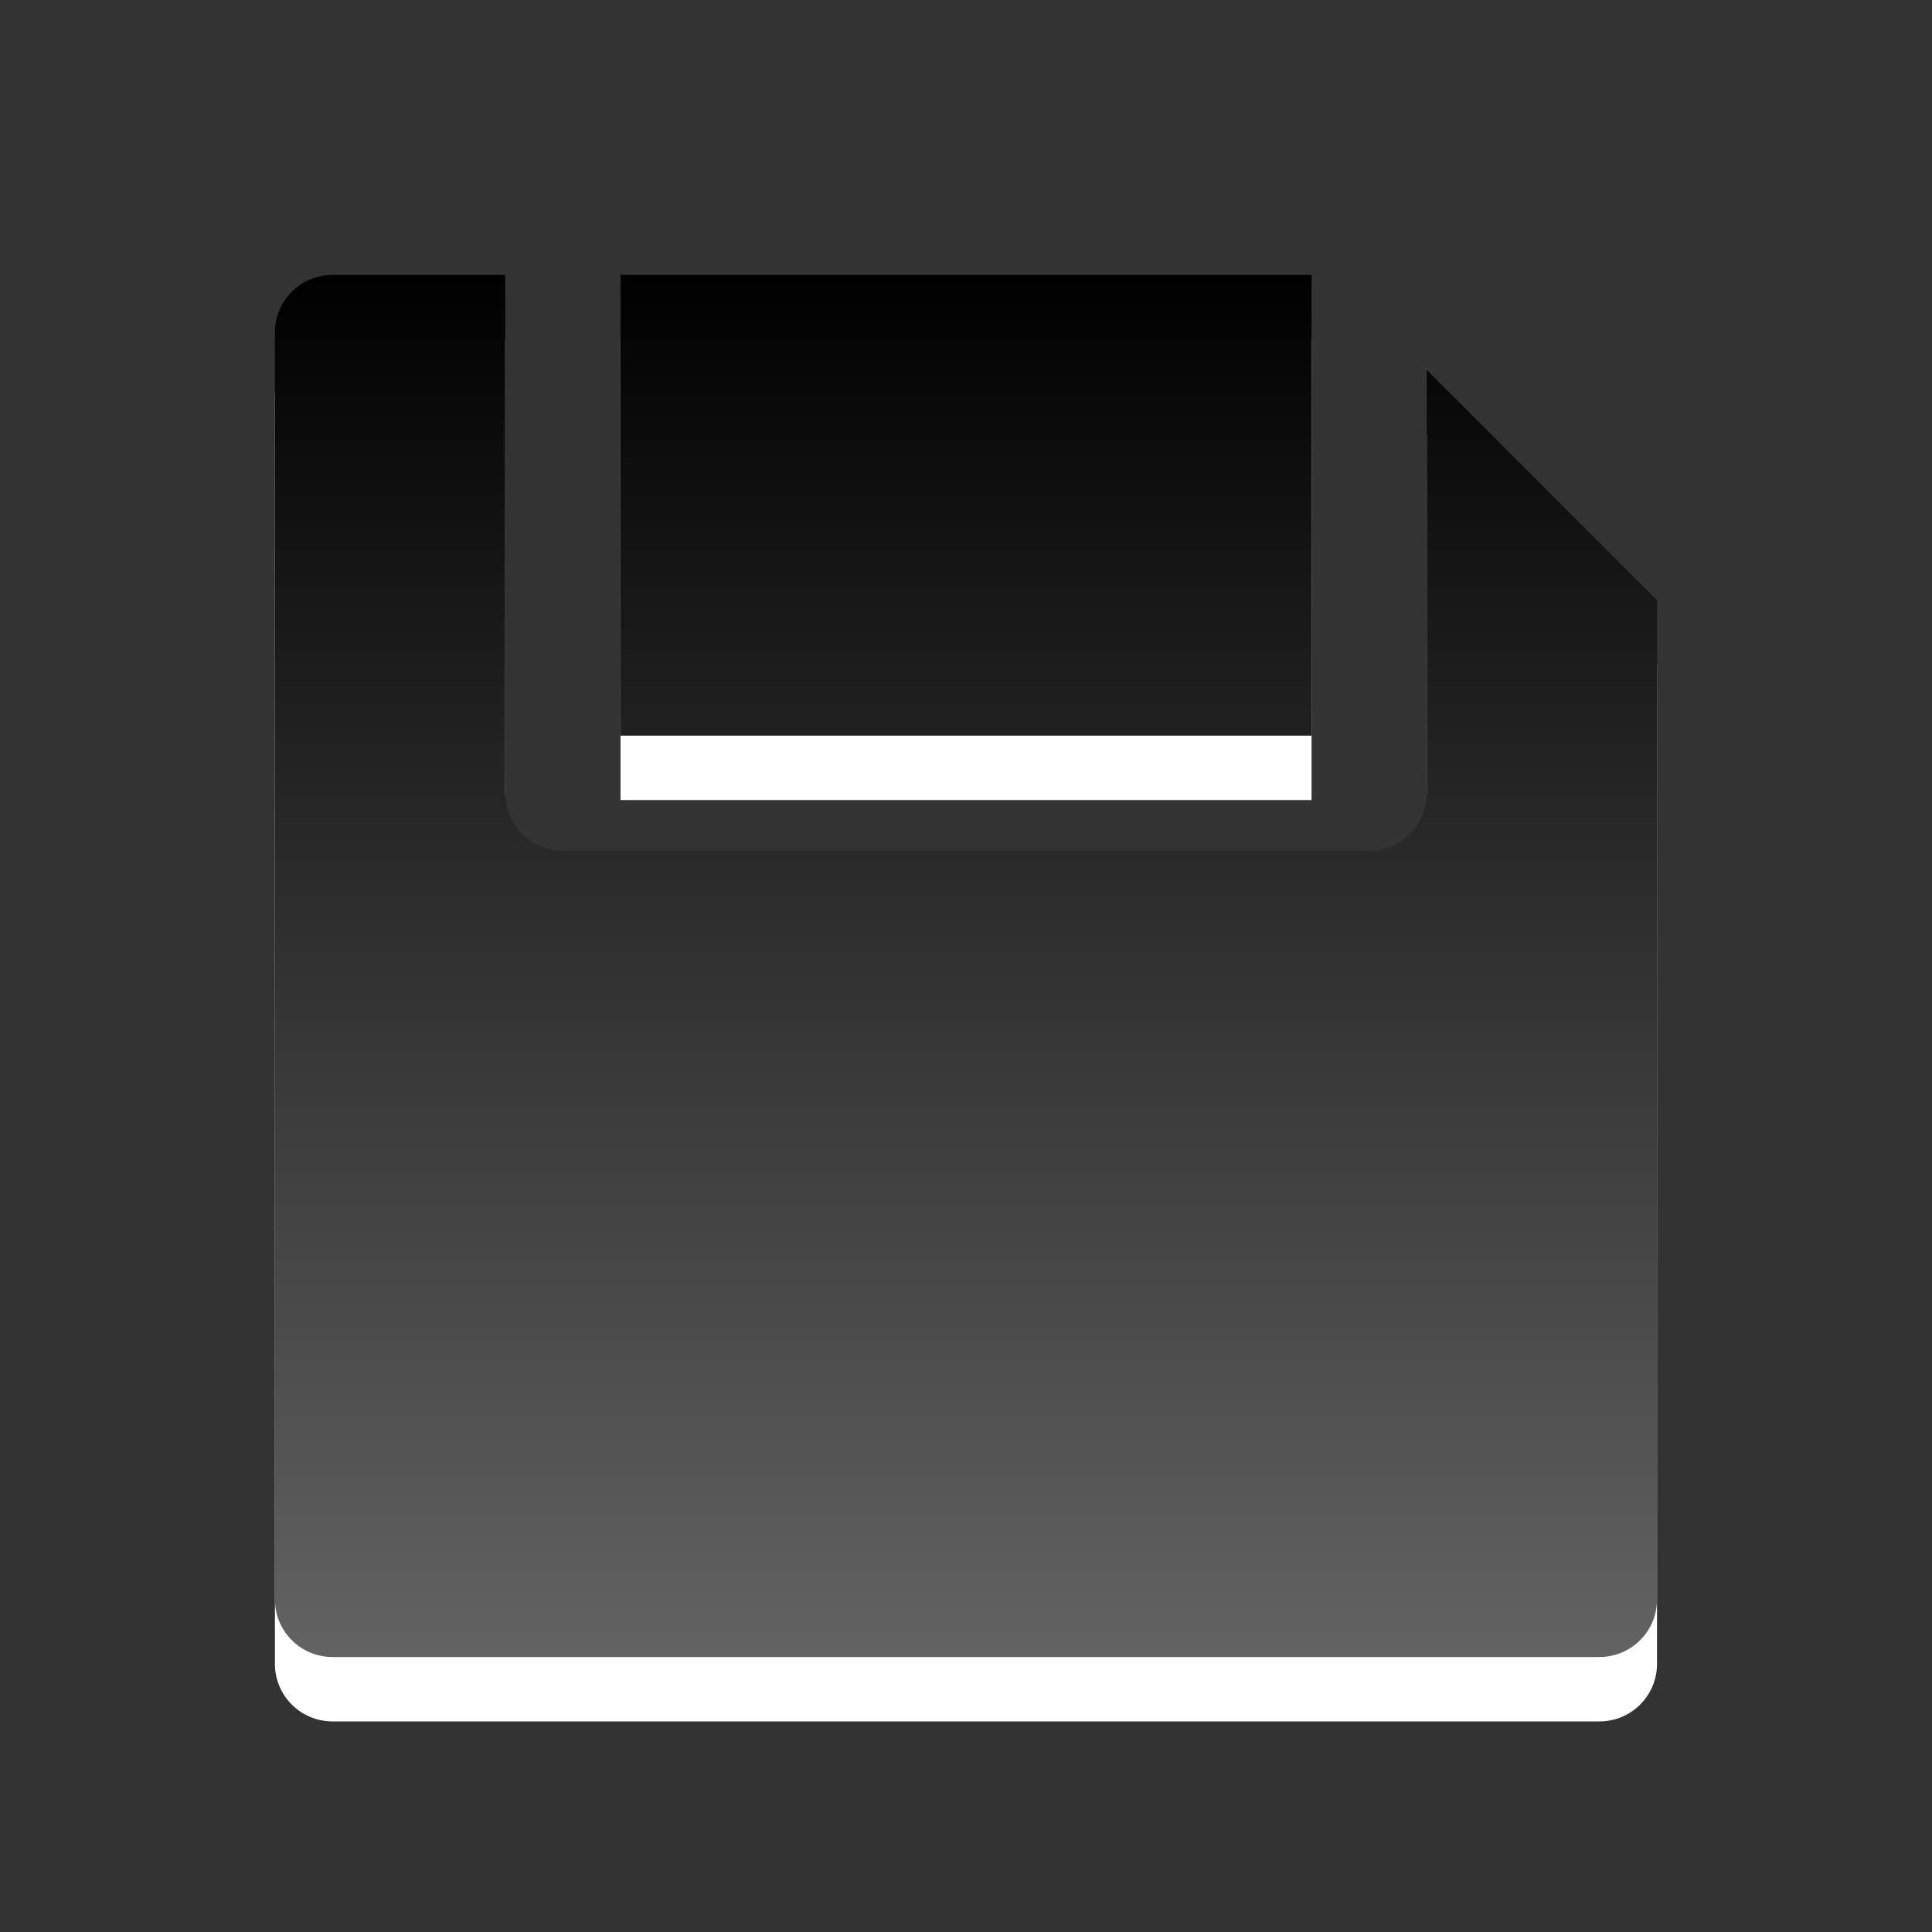 <?xml version="1.0" encoding="utf-8"?>
<!-- Generator: Adobe Illustrator 17.1.0, SVG Export Plug-In . SVG Version: 6.00 Build 0)  -->
<!DOCTYPE svg PUBLIC "-//W3C//DTD SVG 1.1//EN" "http://www.w3.org/Graphics/SVG/1.1/DTD/svg11.dtd">
<svg version="1.1" id="图层_1" xmlns:x="http://ns.adobe.com/Extensibility/1.0/" xmlns:i="http://ns.adobe.com/AdobeIllustrator/10.0/" xmlns:graph="http://ns.adobe.com/Graphs/1.0/"
	 xmlns="http://www.w3.org/2000/svg" xmlns:xlink="http://www.w3.org/1999/xlink" x="0px" y="0px" width="30px" height="30px"
	 viewBox="0 0 30 30" enable-background="new 0 0 30 30" xml:space="preserve">
<rect x="0" y="0" width="30" height="30" fill="#333333" stroke="none"/>
<g id="DO_NOT_EDIT_-_BOUNDING_BOX">
	<rect id="BOUNDING_BOX" fill="none" width="30" height="30"/>
</g>
<path fill="#FFFFFF" d="M20.365,5.269H9.635v7.154h10.731V5.269z M22.154,6.743v6.574c0,0.495-0.402,0.894-0.894,0.894H8.74
	c-0.495,0-0.894-0.4-0.894-0.894V5.269H5.163c-0.495,0-0.894,0.4-0.894,0.894v19.673c0,0.495,0.4,0.894,0.894,0.894h19.673
	c0.495,0,0.894-0.4,0.894-0.894V10.32L22.154,6.743z"/>
<linearGradient id="SVGID_1_" gradientUnits="userSpaceOnUse" x1="15" y1="25.731" x2="15" y2="4.269">
	<stop  offset="0" style="stop-color:#636363"/>
	<stop  offset="1" style="stop-color:#000000"/>
</linearGradient>
<path fill="url(#SVGID_1_)" d="M20.365,4.269H9.635v7.154h10.731V4.269z M22.154,5.743v6.574c0,0.495-0.402,0.894-0.894,0.894H8.74
	c-0.495,0-0.894-0.4-0.894-0.894V4.269H5.163c-0.495,0-0.894,0.4-0.894,0.894v19.673c0,0.495,0.4,0.894,0.894,0.894h19.673
	c0.495,0,0.894-0.4,0.894-0.894V9.32L22.154,5.743z"/>
</svg>

